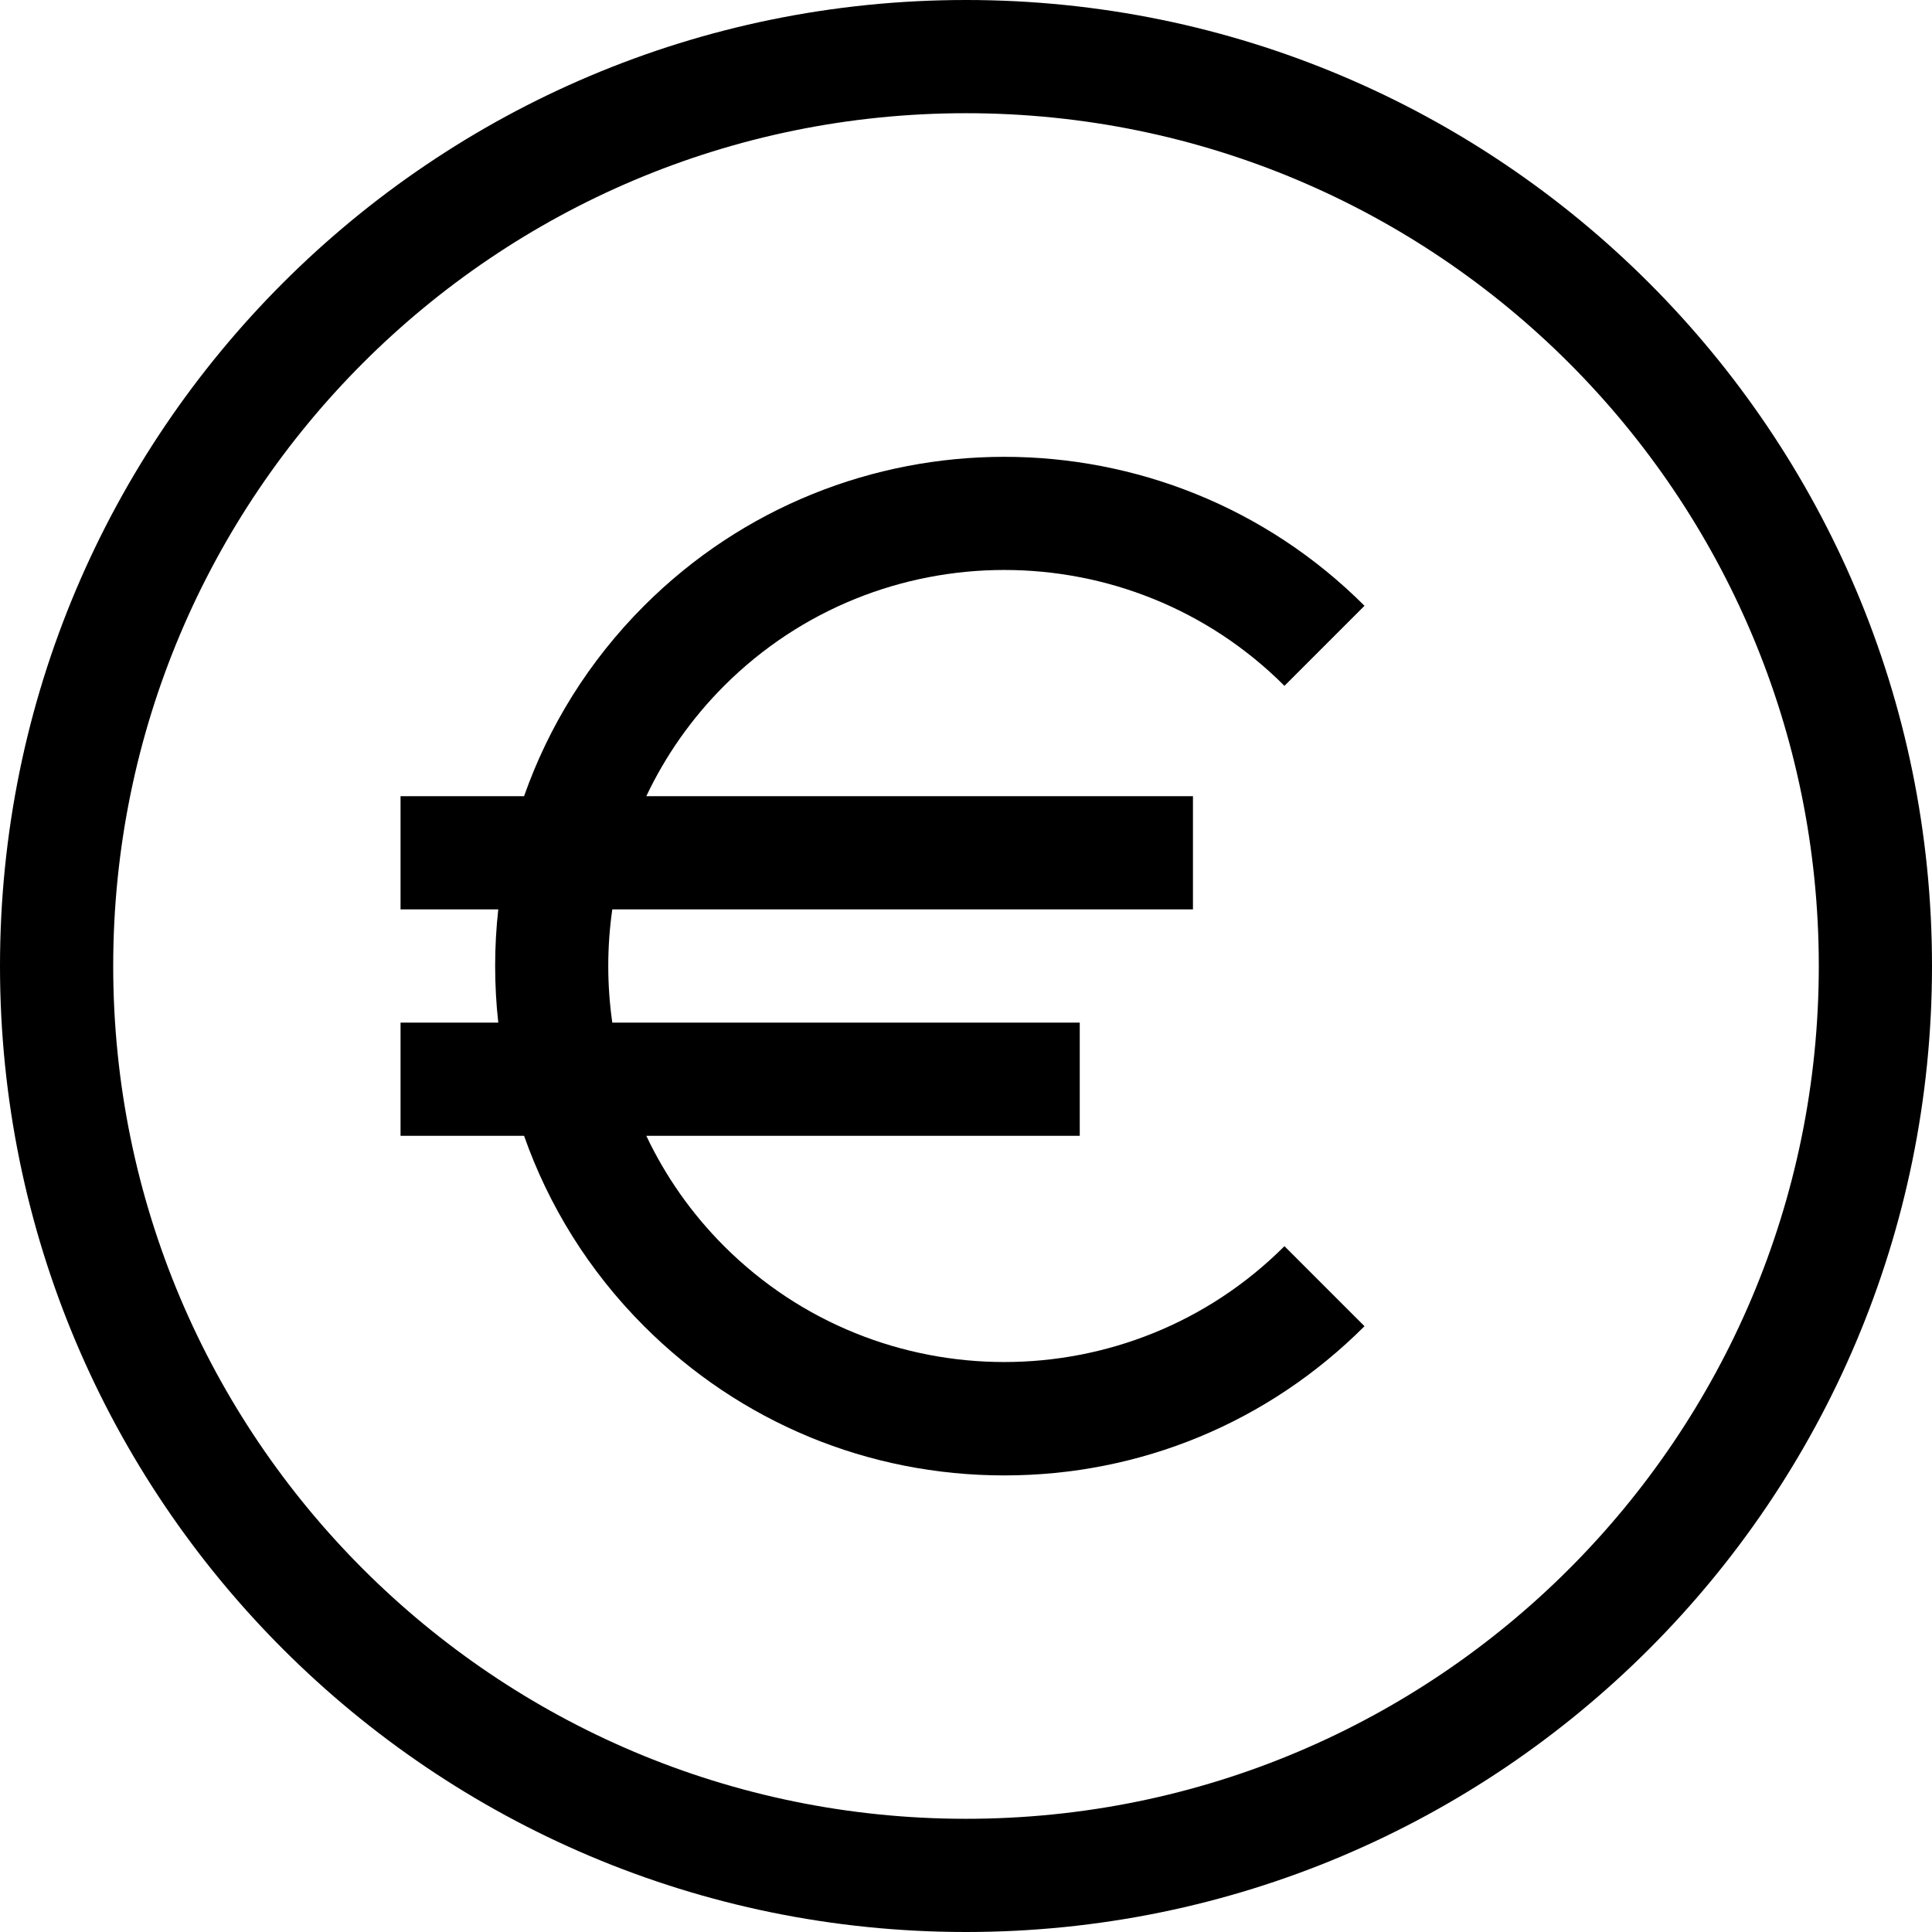 <?xml version="1.0" encoding="iso-8859-1"?>
<!-- Generator: Adobe Illustrator 19.0.0, SVG Export Plug-In . SVG Version: 6.00 Build 0)  -->
<svg version="1.1" id="Layer_1" xmlns="http://www.w3.org/2000/svg" xmlns:xlink="http://www.w3.org/1999/xlink" x="0px" y="0px"
	 viewBox="0 0 512 512" style="enable-background:new 0 0 512 512;" xml:space="preserve">
<g>
	<g>
		<path d="M191.9,330.246c-8.744-8.744-15.613-18.661-20.622-29.247h114.868v-30H162.265c-1.424-9.944-1.424-20.056,0-30h153.882
			v-30H171.279c5.009-10.586,11.878-20.503,20.622-29.247c40.94-40.939,107.554-40.938,148.493,0.001l21.213-21.213
			c-52.636-52.637-138.283-52.637-190.918,0c-14.719,14.719-25.319,32.021-31.806,50.459h-32.735v30h25.901
			c-1.105,9.967-1.105,20.033,0,30h-25.901v30h32.735c6.487,18.438,17.087,35.74,31.806,50.459
			c25.497,25.5,59.398,39.542,95.458,39.542s69.961-14.042,95.459-39.541l-21.213-21.213
			C299.455,371.185,232.841,371.186,191.9,330.246z"/>
	</g>
</g>
<g>
	<g>
		<path d="M256,0C114.615,0,0,114.615,0,256s114.615,256,256,256s256-114.615,256-256S397.385,0,256,0z M256,482
			C131.184,482,30,380.816,30,256S131.184,30,256,30s226,101.184,226,226S380.816,482,256,482z"/>
	</g>
</g>
<g>
</g>
<g>
</g>
<g>
</g>
<g>
</g>
<g>
</g>
<g>
</g>
<g>
</g>
<g>
</g>
<g>
</g>
<g>
</g>
<g>
</g>
<g>
</g>
<g>
</g>
<g>
</g>
<g>
</g>
</svg>
